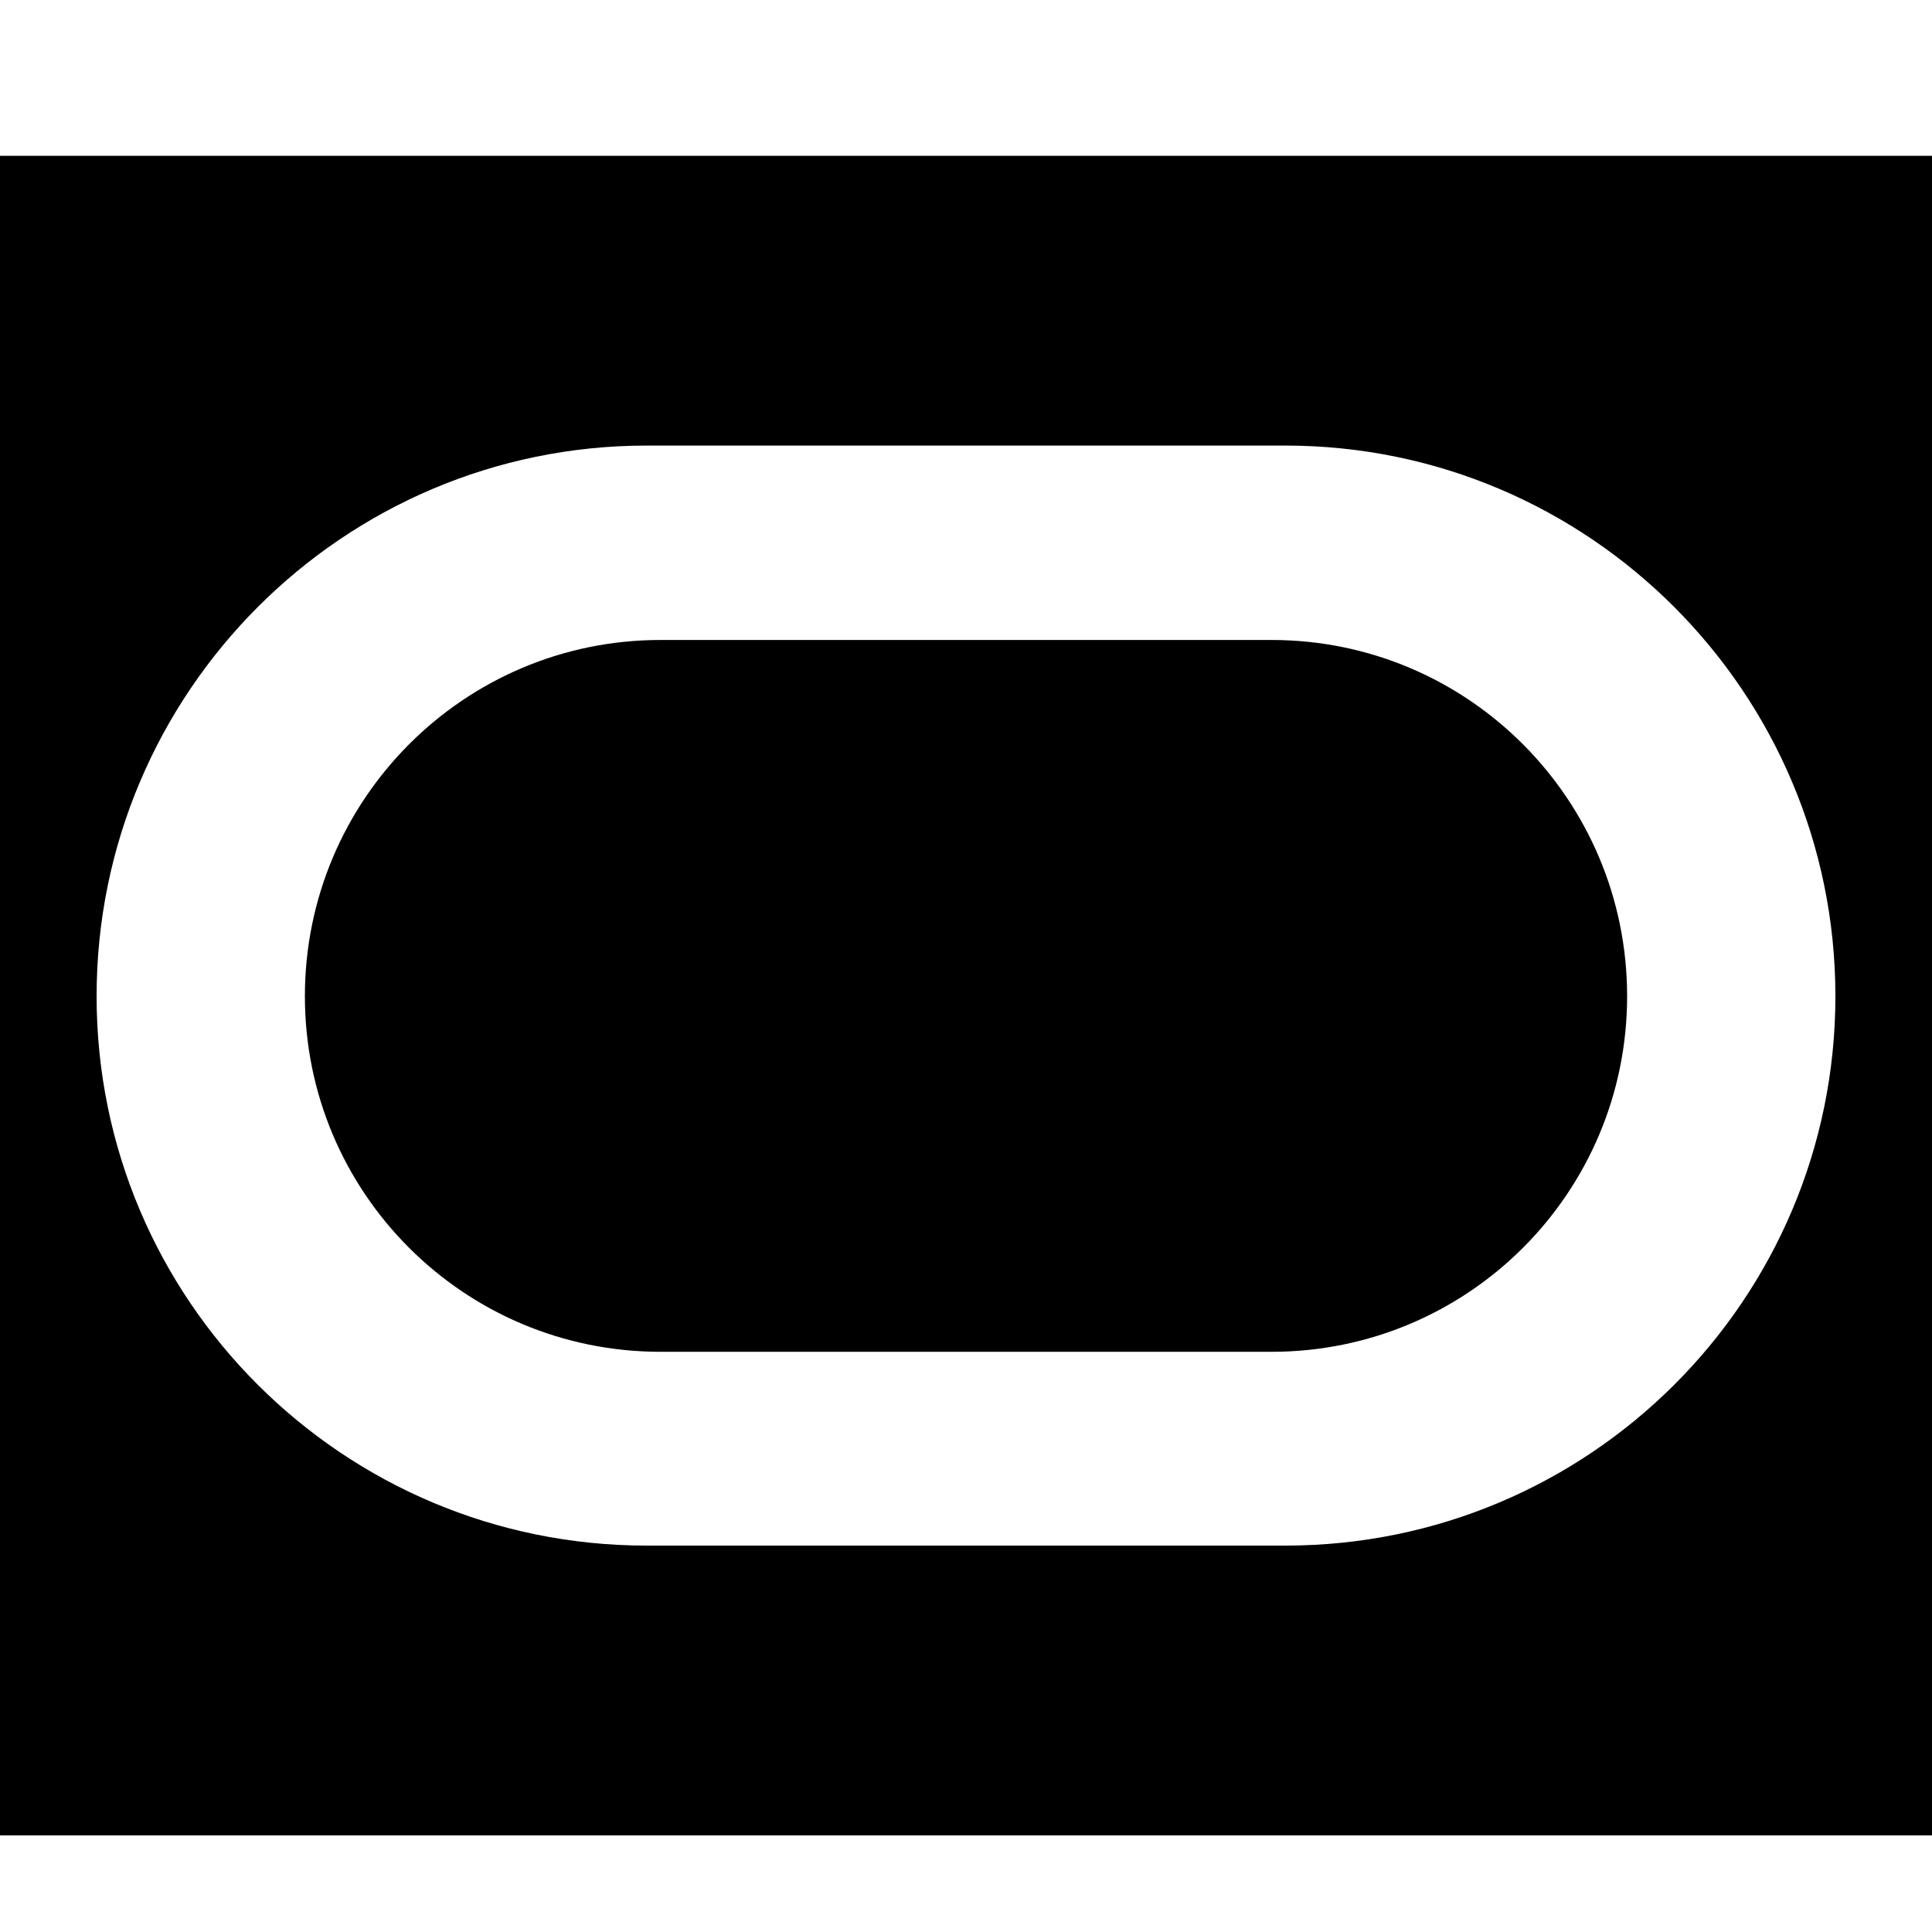 <svg xmlns="http://www.w3.org/2000/svg" viewBox="0 0 100 100" version="1.0"><path d="M0 8.063V95h100V8.063zm33.469 15H66.53c15.717 0 28.47 12.784 28.47 28.5S82.247 80 66.531 80H33.47C17.757 80 5 67.28 5 51.563c0-15.716 12.757-28.5 28.469-28.5zm.718 10.062c-10.174 0-18.406 8.264-18.406 18.438s8.232 18.406 18.407 18.406h31.624c10.18 0 18.407-8.232 18.407-18.406s-8.227-18.438-18.406-18.438z"/></svg>
